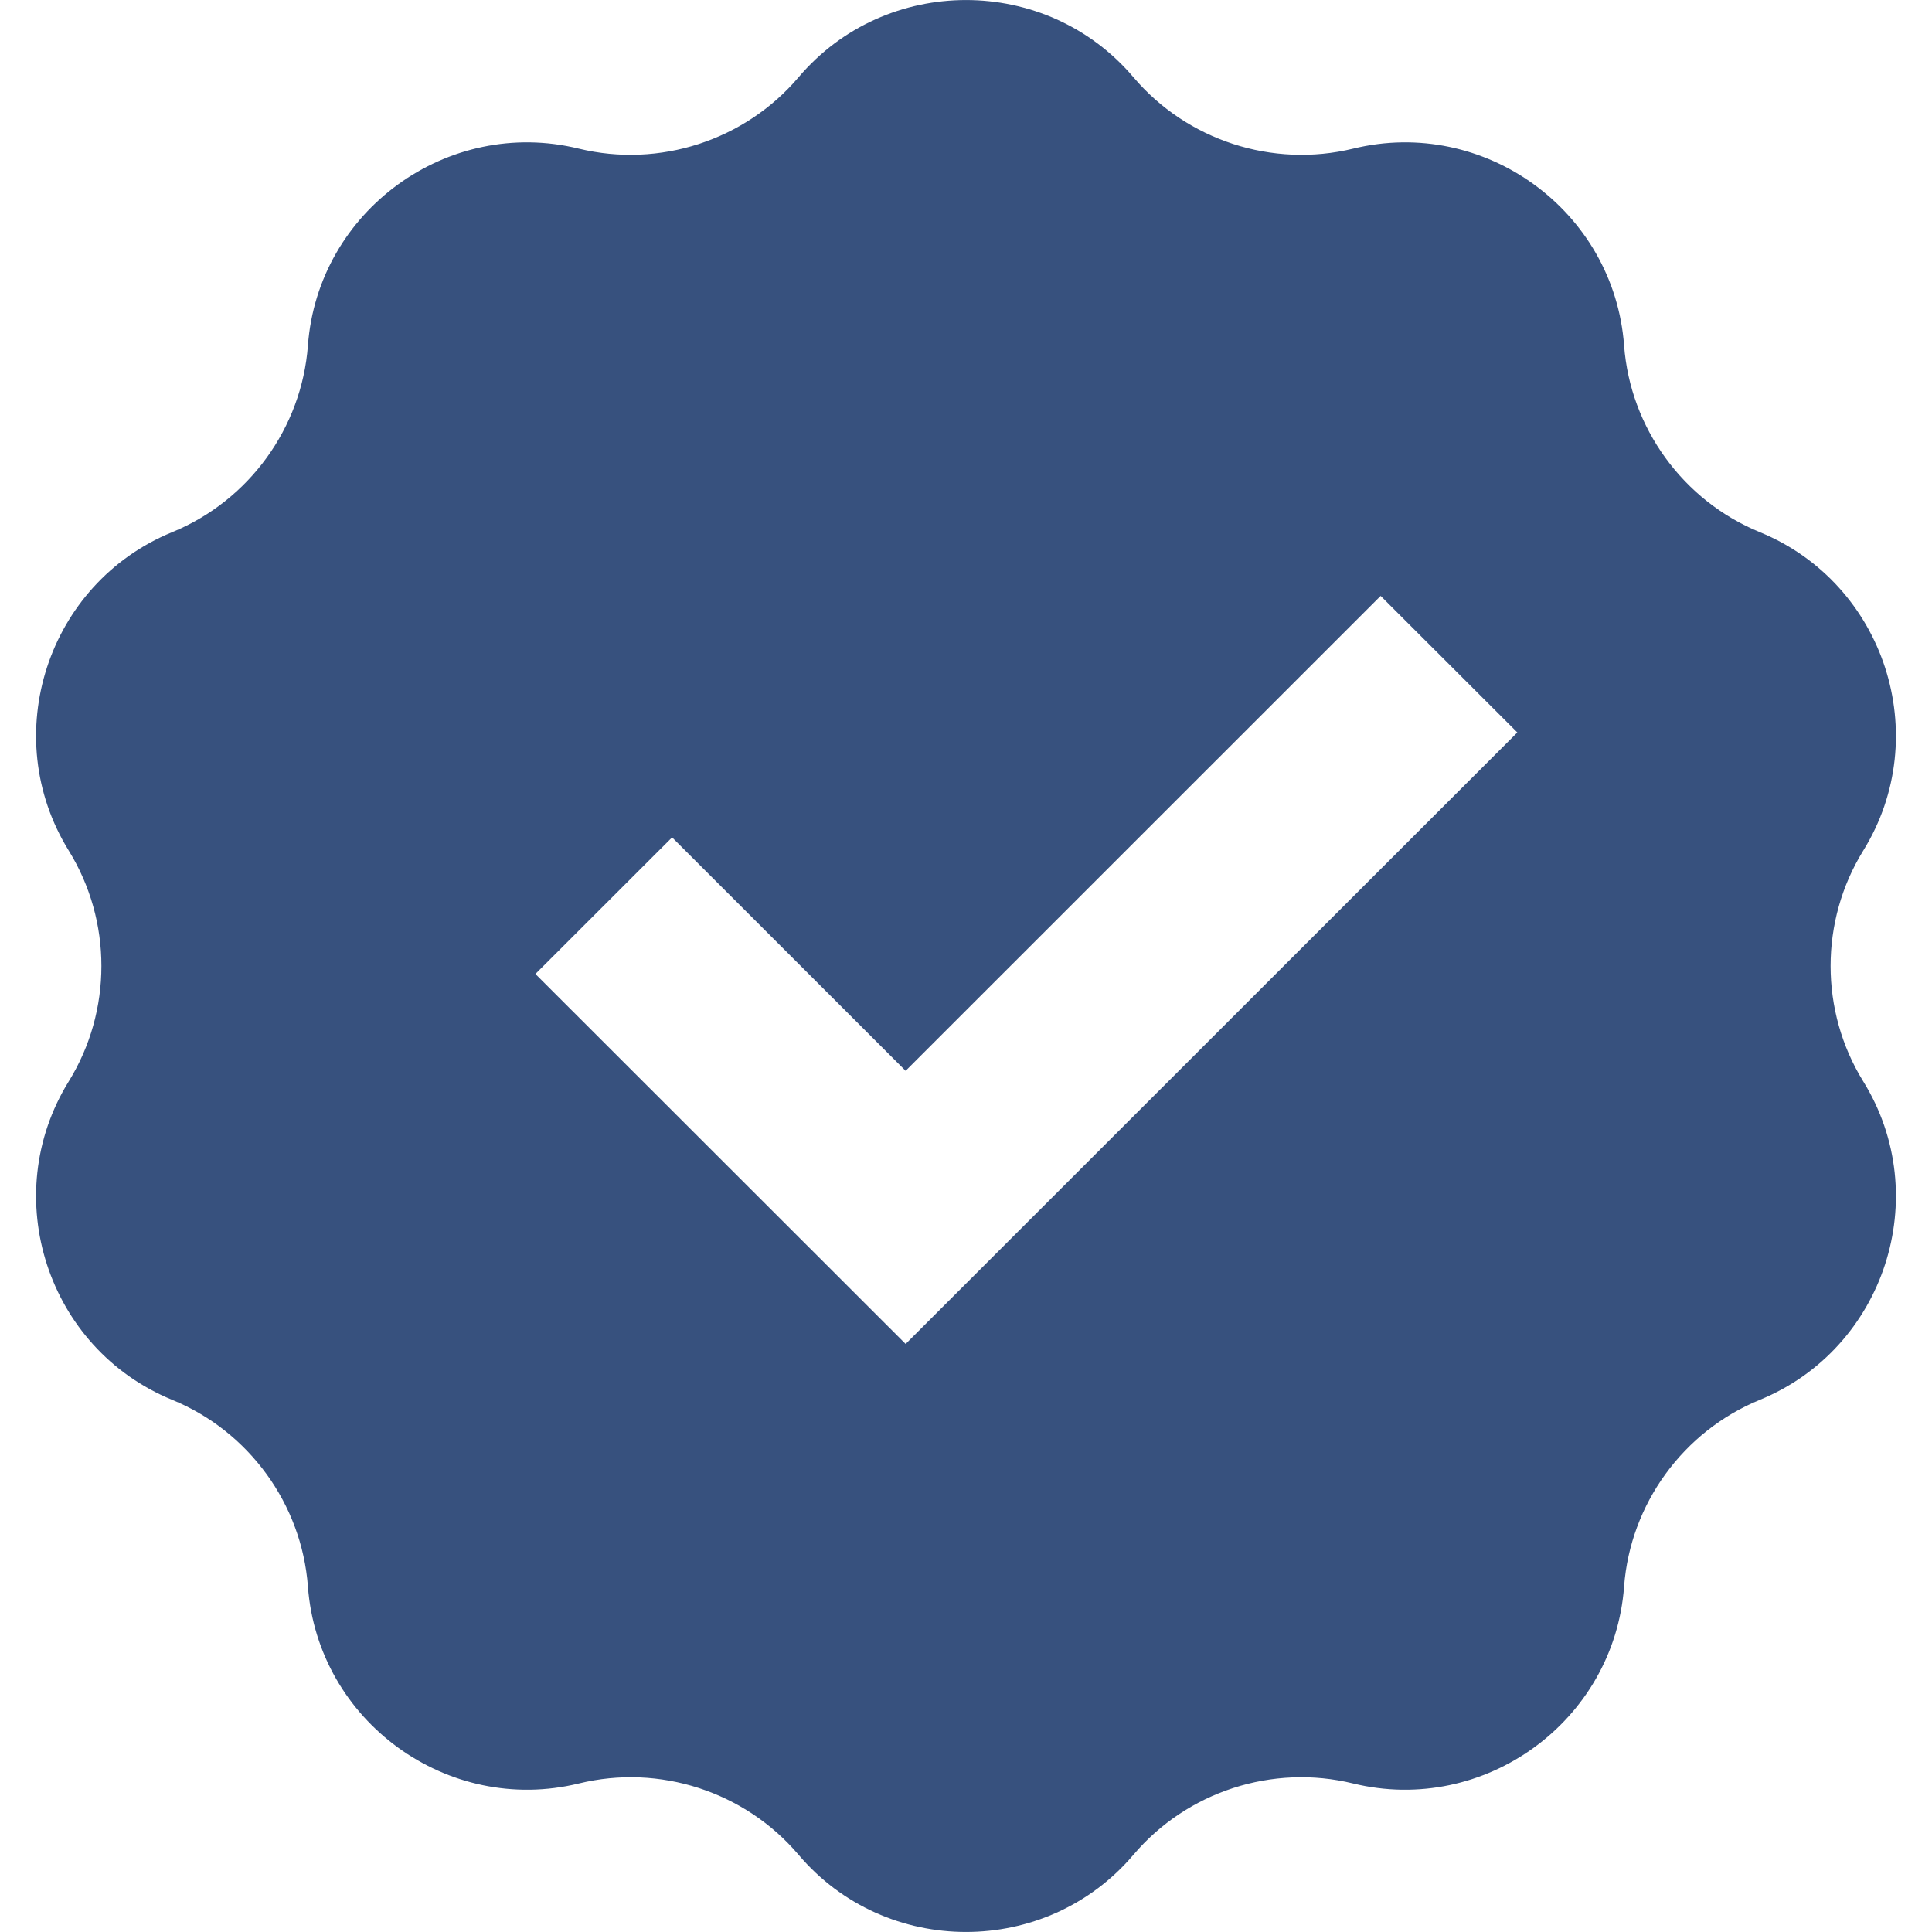 <svg width="16" height="16" viewBox="0 0 16 16" fill="none" xmlns="http://www.w3.org/2000/svg">
<path fill-rule="evenodd" clip-rule="evenodd" d="M9.387 0.64C8.664 -0.213 7.336 -0.213 6.613 0.64C6.169 1.163 5.461 1.393 4.794 1.231C3.708 0.965 2.633 1.745 2.55 2.861C2.499 3.544 2.061 4.147 1.426 4.407C0.391 4.831 -0.019 6.093 0.569 7.044C0.93 7.628 0.93 8.372 0.569 8.956C-0.019 9.907 0.391 11.169 1.426 11.593C2.061 11.853 2.499 12.456 2.55 13.139C2.633 14.255 3.708 15.035 4.794 14.77C5.461 14.607 6.169 14.837 6.613 15.36C7.336 16.213 8.664 16.213 9.387 15.36C9.831 14.837 10.539 14.607 11.206 14.77C12.292 15.035 13.367 14.255 13.45 13.139C13.501 12.456 13.939 11.853 14.574 11.593C15.609 11.169 16.019 9.907 15.431 8.956C15.07 8.372 15.07 7.628 15.431 7.044C16.019 6.093 15.609 4.831 14.574 4.407C13.939 4.147 13.501 3.544 13.45 2.861C13.367 1.745 12.292 0.965 11.206 1.231C10.539 1.393 9.831 1.163 9.387 0.64ZM5.566 6.935L4.434 8.066L7.5 11.13L12.566 6.066L11.434 4.935L7.5 8.868L5.566 6.935Z" fill="#37517E"/>
</svg>
